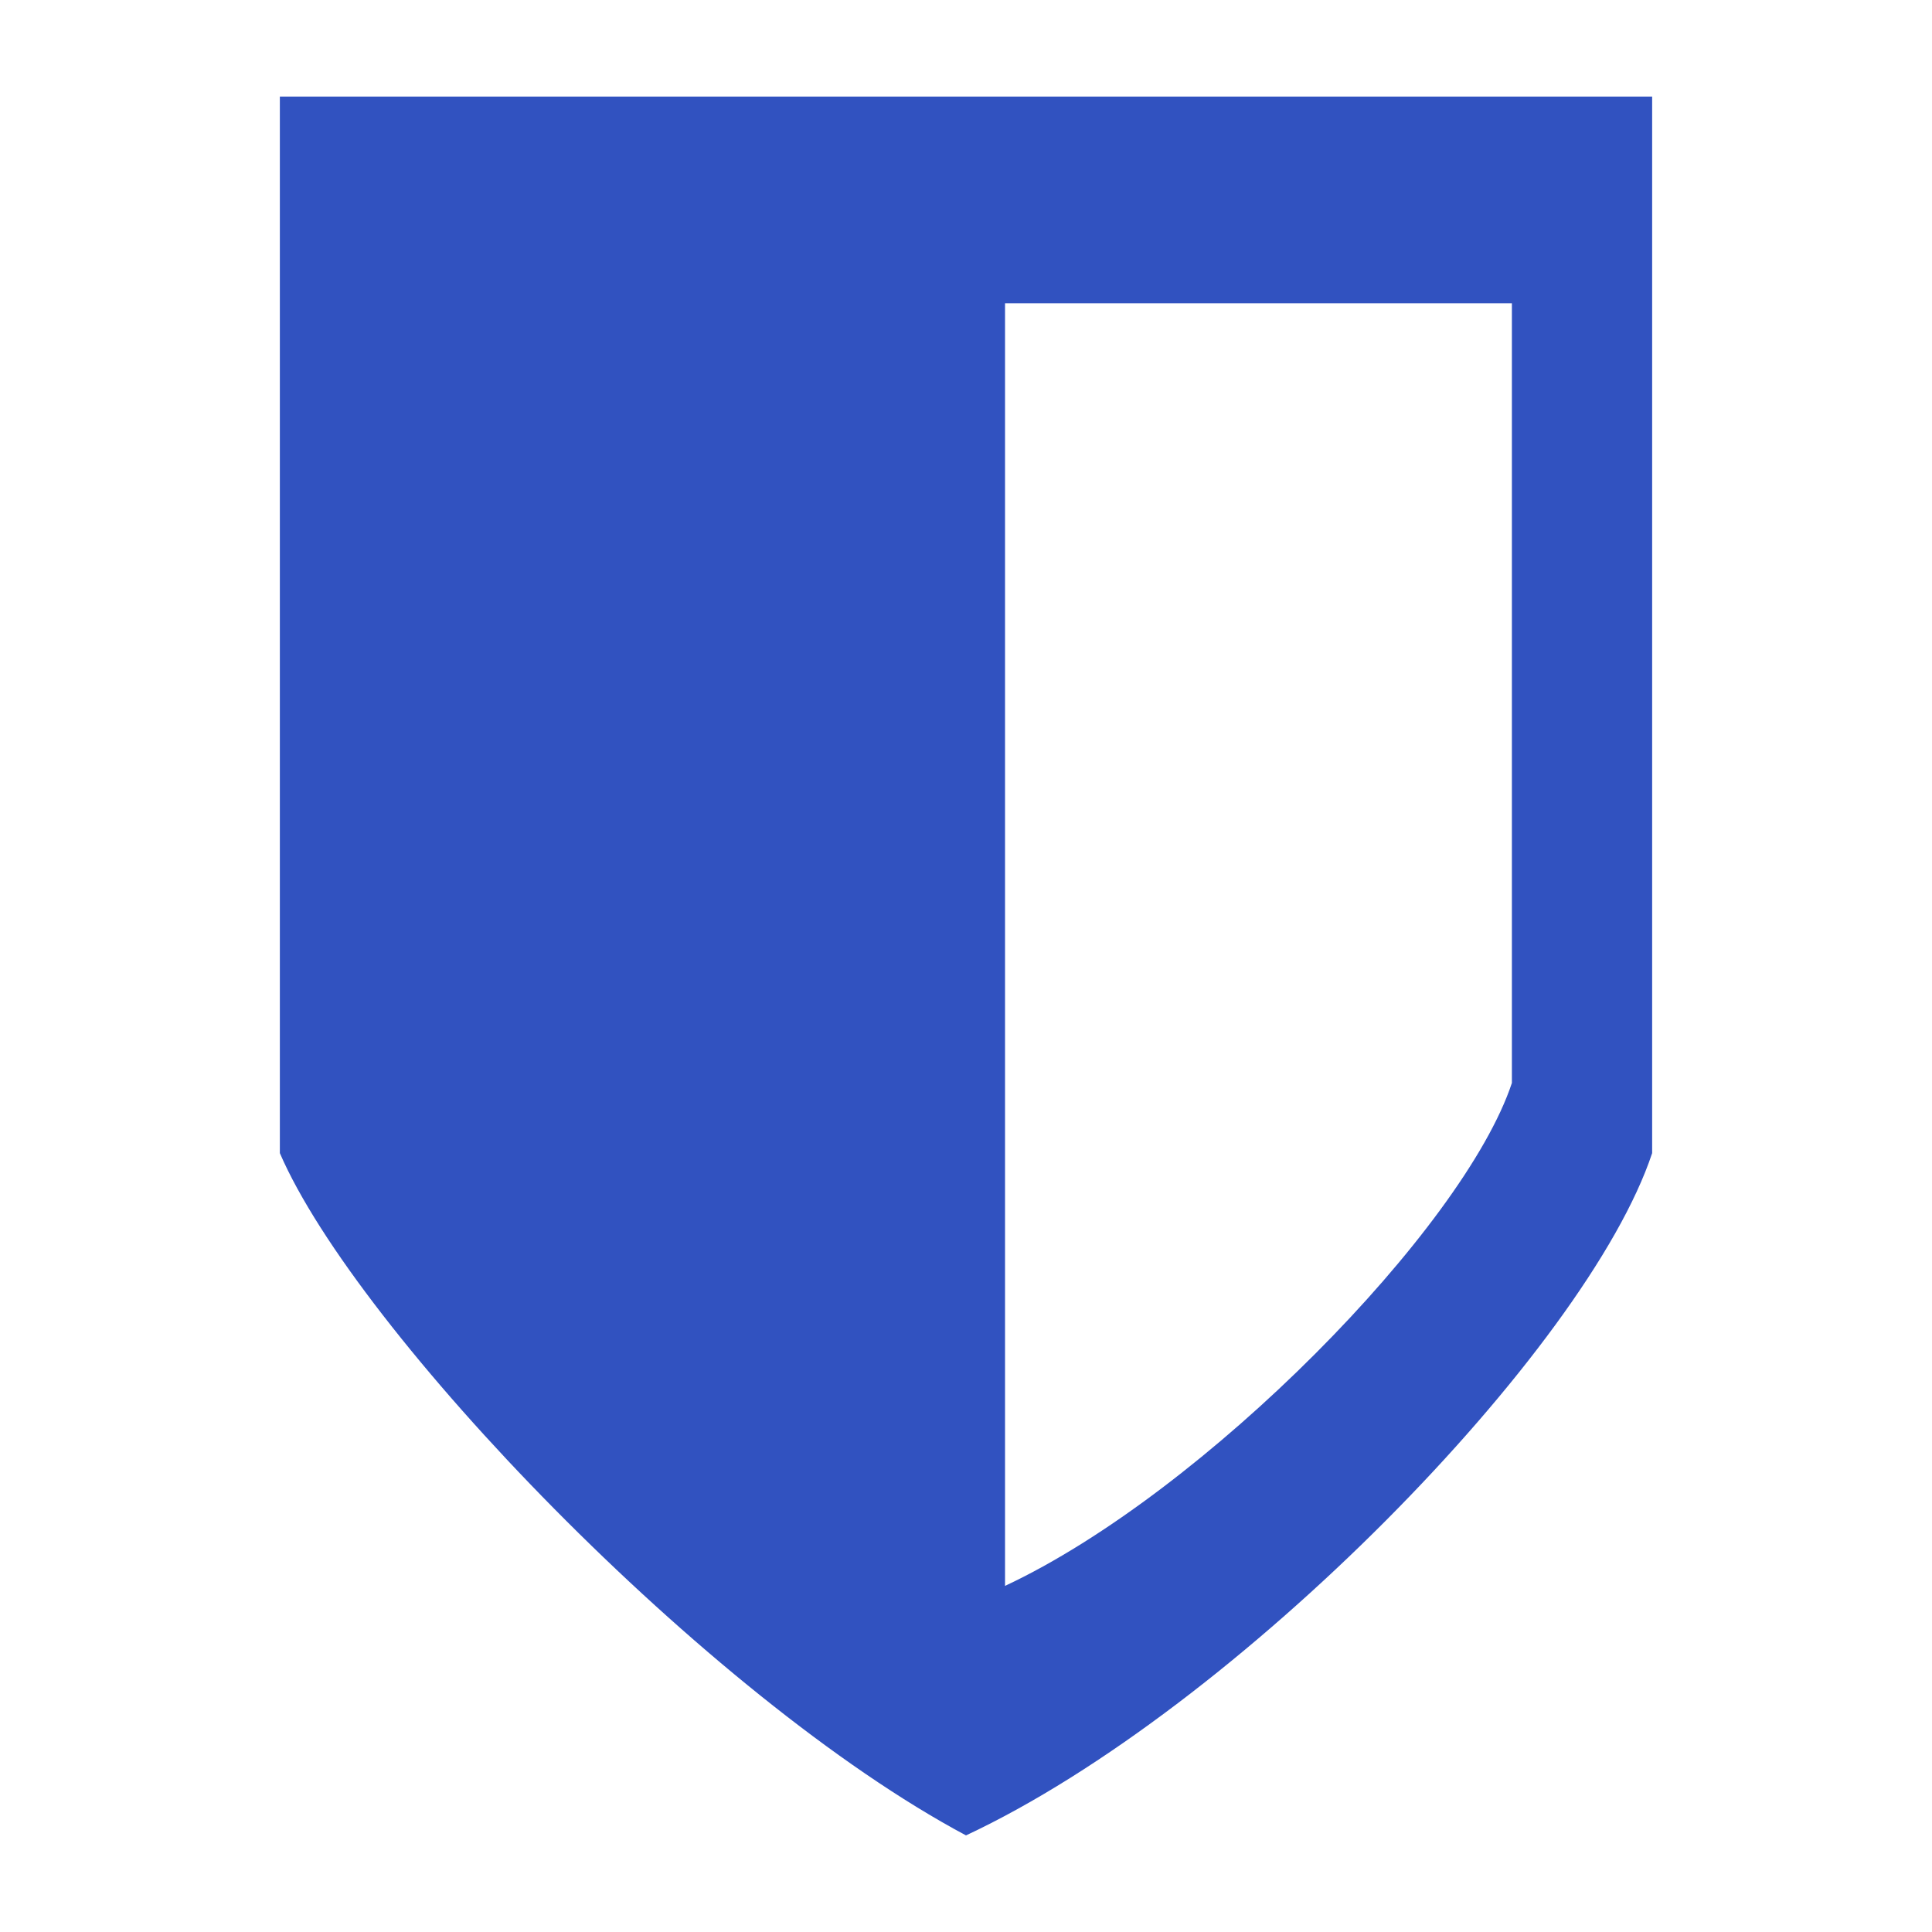 <?xml version="1.0" encoding="UTF-8"?>
<svg
   xmlns="http://www.w3.org/2000/svg"
   width="20"
   height="20">
  <g
     transform="translate(0,-1032.362)">
    <path
       style="fill:#3152c0"
       d="m 2.897,1033.362 0,10.937 c 0.793,1.839 4.421,5.632 7.103,7.063 2.796,-1.309 6.428,-5.029 7.103,-7.063 l 0,-10.937 -14.206,0 z m 7.507,2.139 5.247,0 0,8.072 c -0.498,1.501 -3.183,4.24 -5.247,5.206 4.42e-4,-3.265 0,-11.098 0,-13.278 z" />
  </g>
</svg>
